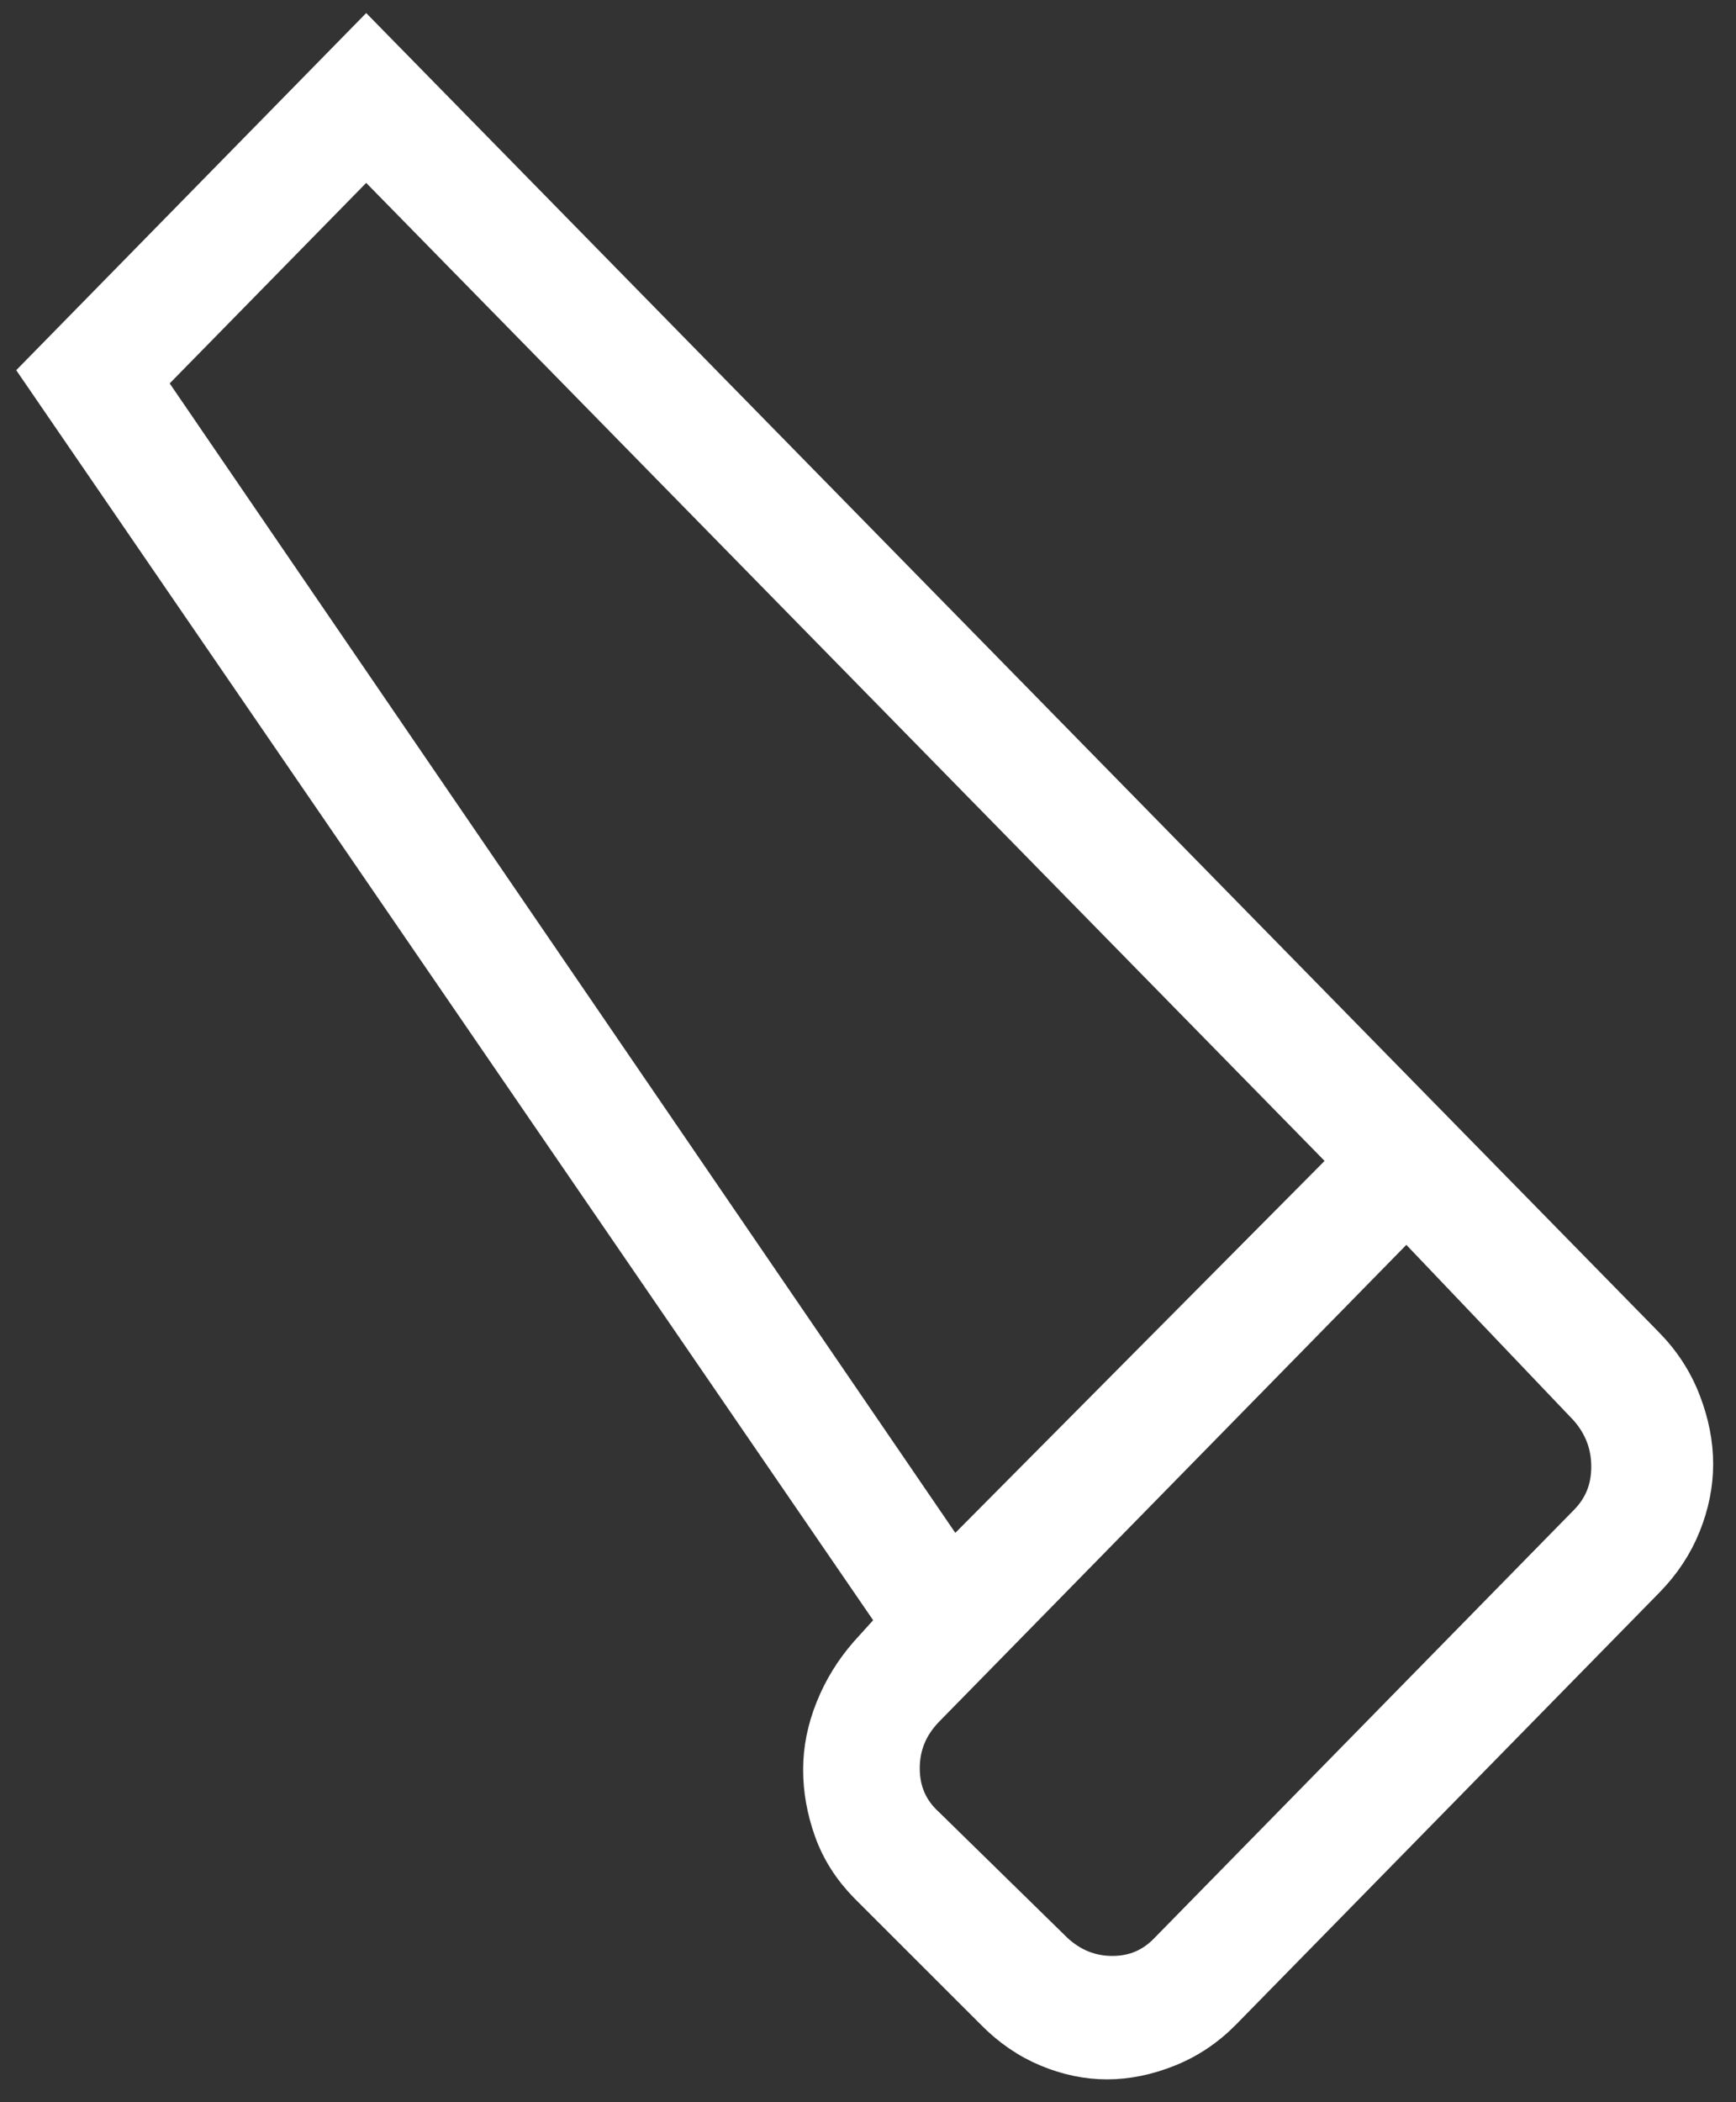 <svg width="38" height="46" viewBox="0 0 38 46" fill="none" xmlns="http://www.w3.org/2000/svg">
<rect x="0" y="0" width="38" height="46" fill="#333333" stroke="none"/>
<path d="M26.706 43.944C26.361 44.296 25.968 44.56 25.527 44.736C25.086 44.912 24.655 45 24.233 45C23.811 45 23.39 44.912 22.968 44.736C22.546 44.56 22.163 44.296 21.818 43.944L19.058 41.187C18.712 40.835 18.463 40.444 18.31 40.013C18.157 39.583 18.08 39.153 18.08 38.723C18.08 38.292 18.166 37.862 18.339 37.432C18.511 37.002 18.751 36.611 19.058 36.259L19.748 35.496L1 8.157L8.016 1L35.965 29.512C36.31 29.864 36.569 30.265 36.741 30.715C36.914 31.164 37 31.604 37 32.035C37 32.465 36.914 32.895 36.741 33.325C36.569 33.756 36.31 34.147 35.965 34.499L26.706 43.944ZM20.84 34.323L29.697 25.405L8.016 3.288L3.07 8.333L20.84 34.323ZM23.026 42.771C23.409 43.123 23.85 43.299 24.348 43.299C24.847 43.299 25.268 43.123 25.613 42.771L34.815 33.384C35.16 33.032 35.332 32.602 35.332 32.093C35.332 31.585 35.16 31.135 34.815 30.744L30.789 26.52L20.208 37.315C19.824 37.706 19.633 38.165 19.633 38.693C19.633 39.221 19.824 39.661 20.208 40.013L23.026 42.771Z" fill="white" stroke="white"/>
</svg>
